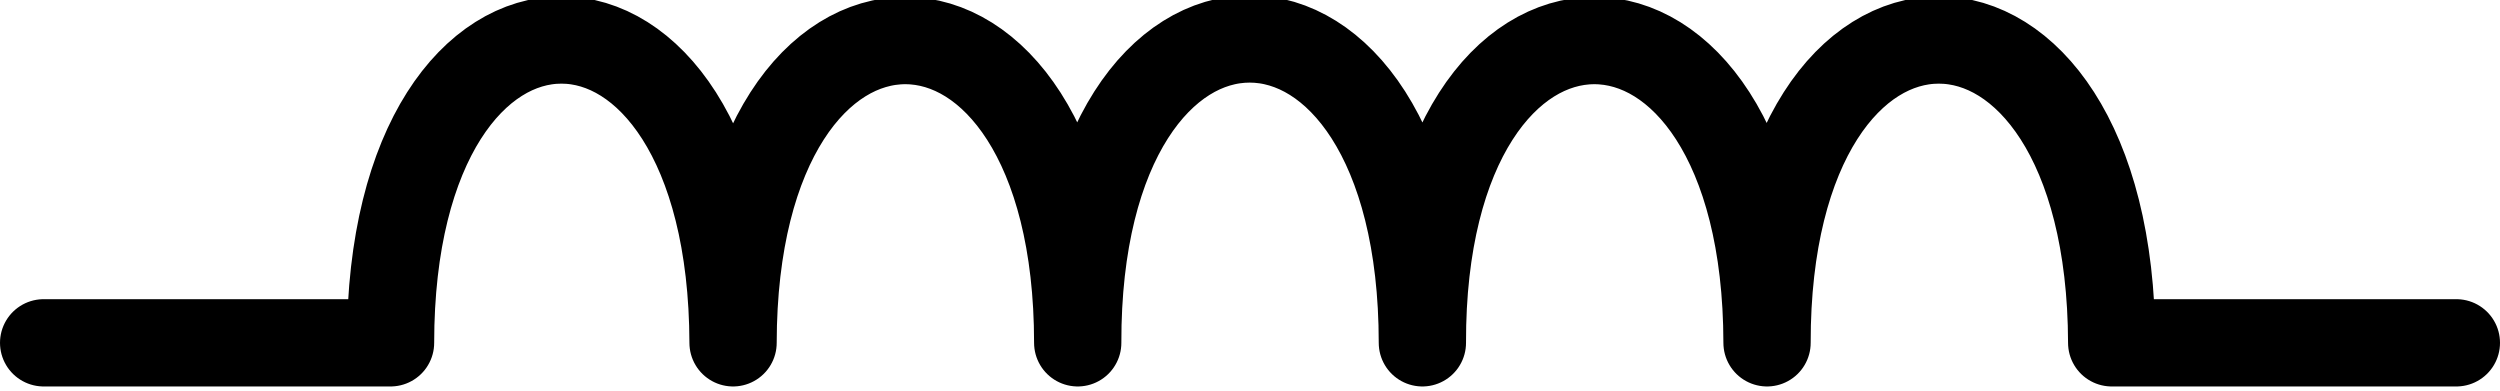 <?xml version="1.0" encoding="UTF-8" standalone="no"?>
<!-- Created with Inkscape (http://www.inkscape.org/) -->

<svg
   width="101.544"
   height="15.887"
   viewBox="0 0 26.867 4.203"
   version="1.1"
   id="svg1"
   inkscape:export-filename="symbol_resist.svg"
   inkscape:export-xdpi="96"
   inkscape:export-ydpi="96"
   xmlns:inkscape="http://www.inkscape.org/namespaces/inkscape"
   xmlns:sodipodi="http://sodipodi.sourceforge.net/DTD/sodipodi-0.dtd"
   xmlns="http://www.w3.org/2000/svg"
   xmlns:svg="http://www.w3.org/2000/svg">
  <sodipodi:namedview
     id="namedview1"
     pagecolor="#ffffff"
     bordercolor="#666666"
     borderopacity="1.0"
     inkscape:showpageshadow="2"
     inkscape:pageopacity="0.0"
     inkscape:pagecheckerboard="0"
     inkscape:deskcolor="#d1d1d1"
     inkscape:document-units="mm" />
  <defs
     id="defs1" />
  <g
     inkscape:label="Calque 1"
     inkscape:groupmode="layer"
     id="layer1"
     transform="translate(-0.006,-0.083)">
    <path
       inkscape:connector-curvature="0"
       id="path4203"
       style="display:inline;fill:none;stroke:#000000;stroke-width:0.938;stroke-linecap:round;stroke-linejoin:round;stroke-miterlimit:4;stroke-dasharray:none;stroke-opacity:1"
       d="M 26.404,3.767 H 22.7 c -0.011,-4.339 -3.71,-4.339 -3.704,0 -0.006,-4.339 -3.715,-4.323 -3.704,0 -6.9e-5,-4.354 -3.715,-4.354 -3.704,0 7.4e-5,-4.323 -3.699,-4.339 -3.704,0 -0.011,-4.339 -3.681,-4.339 -3.681,0 H 0.475"
       sodipodi:nodetypes="cccccccc" />
  </g>
</svg>
